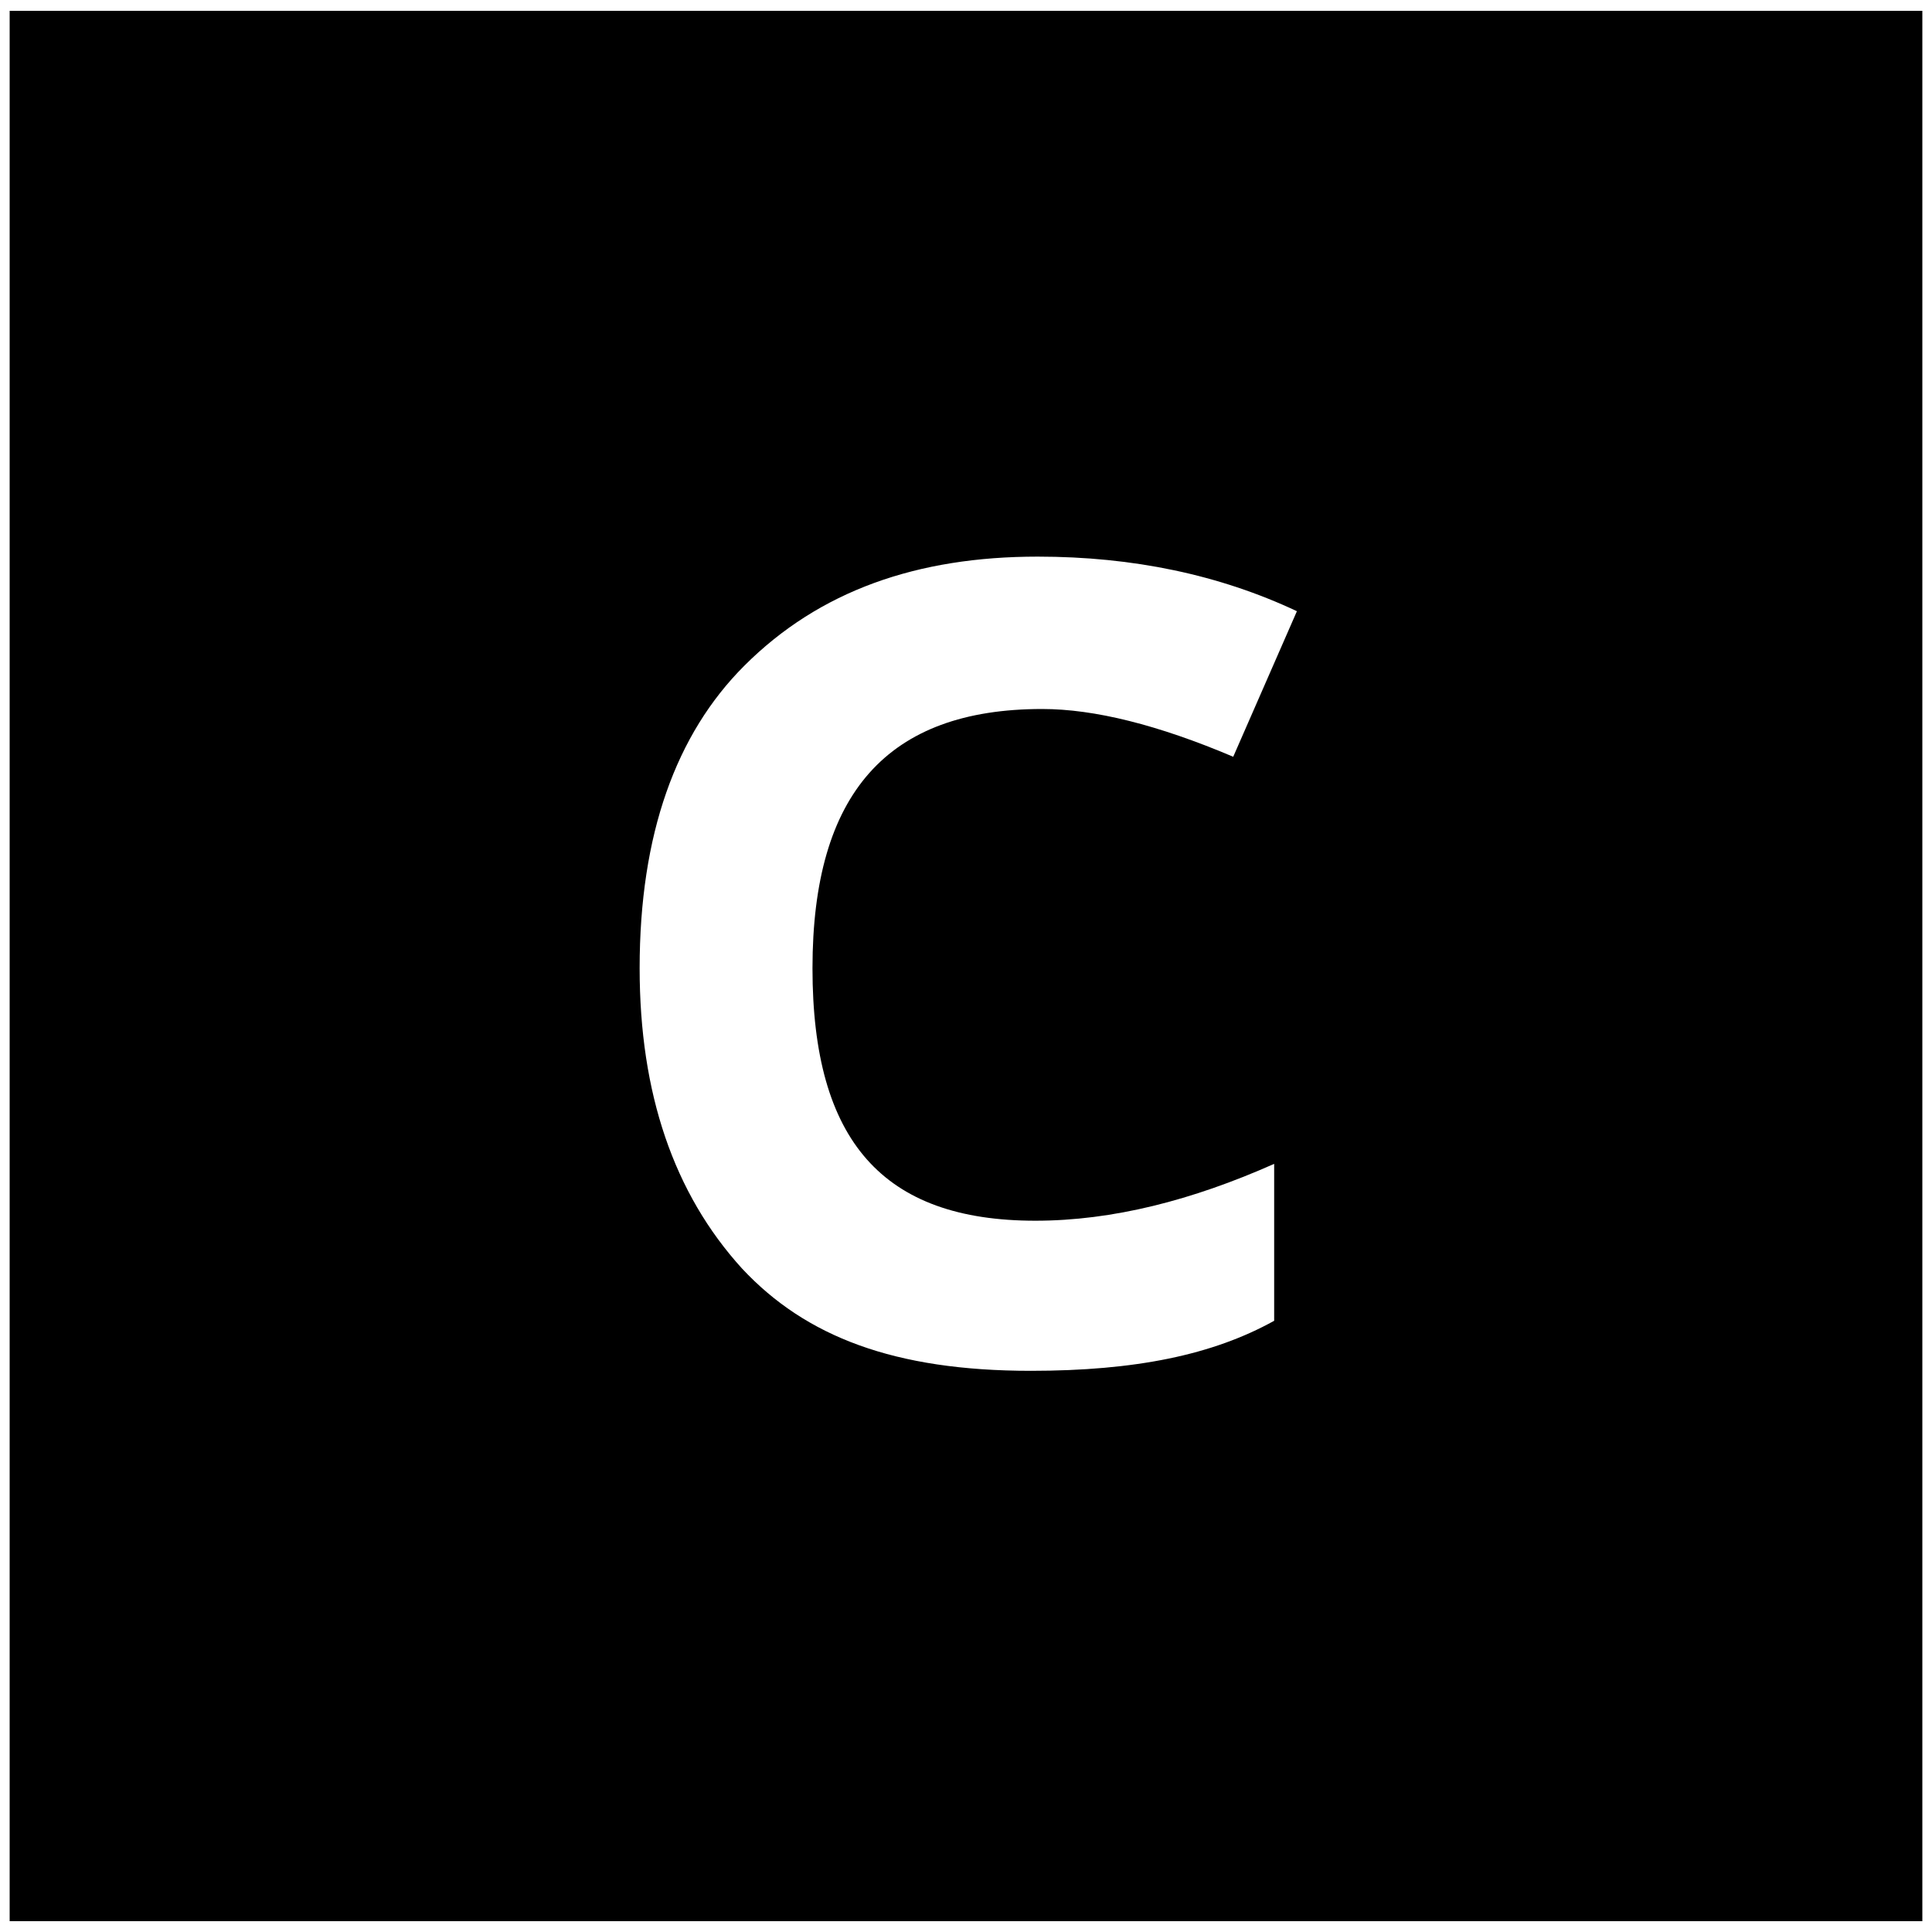 <svg xmlns="http://www.w3.org/2000/svg" viewBox="0 0 1000 1000"><path d="M5 994.41V5.587h990V994.41zm326.077-493.234c0 64.744 17.657 116.54 52.972 155.386 32.961 35.315 78.87 52.973 149.501 52.973 54.15 0 94.174-8.24 125.957-25.898v-81.225c-42.378 18.835-83.579 29.43-123.603 29.43-78.87 0-115.362-41.201-115.362-130.666 0-90.642 38.846-134.198 118.894-134.198 27.075 0 60.036 8.24 98.882 24.72l32.961-75.338c-40.024-18.835-84.756-28.252-134.197-28.252-62.39 0-113.009 17.657-151.855 56.504-35.316 35.315-54.15 87.11-54.15 156.564z"/></svg>
